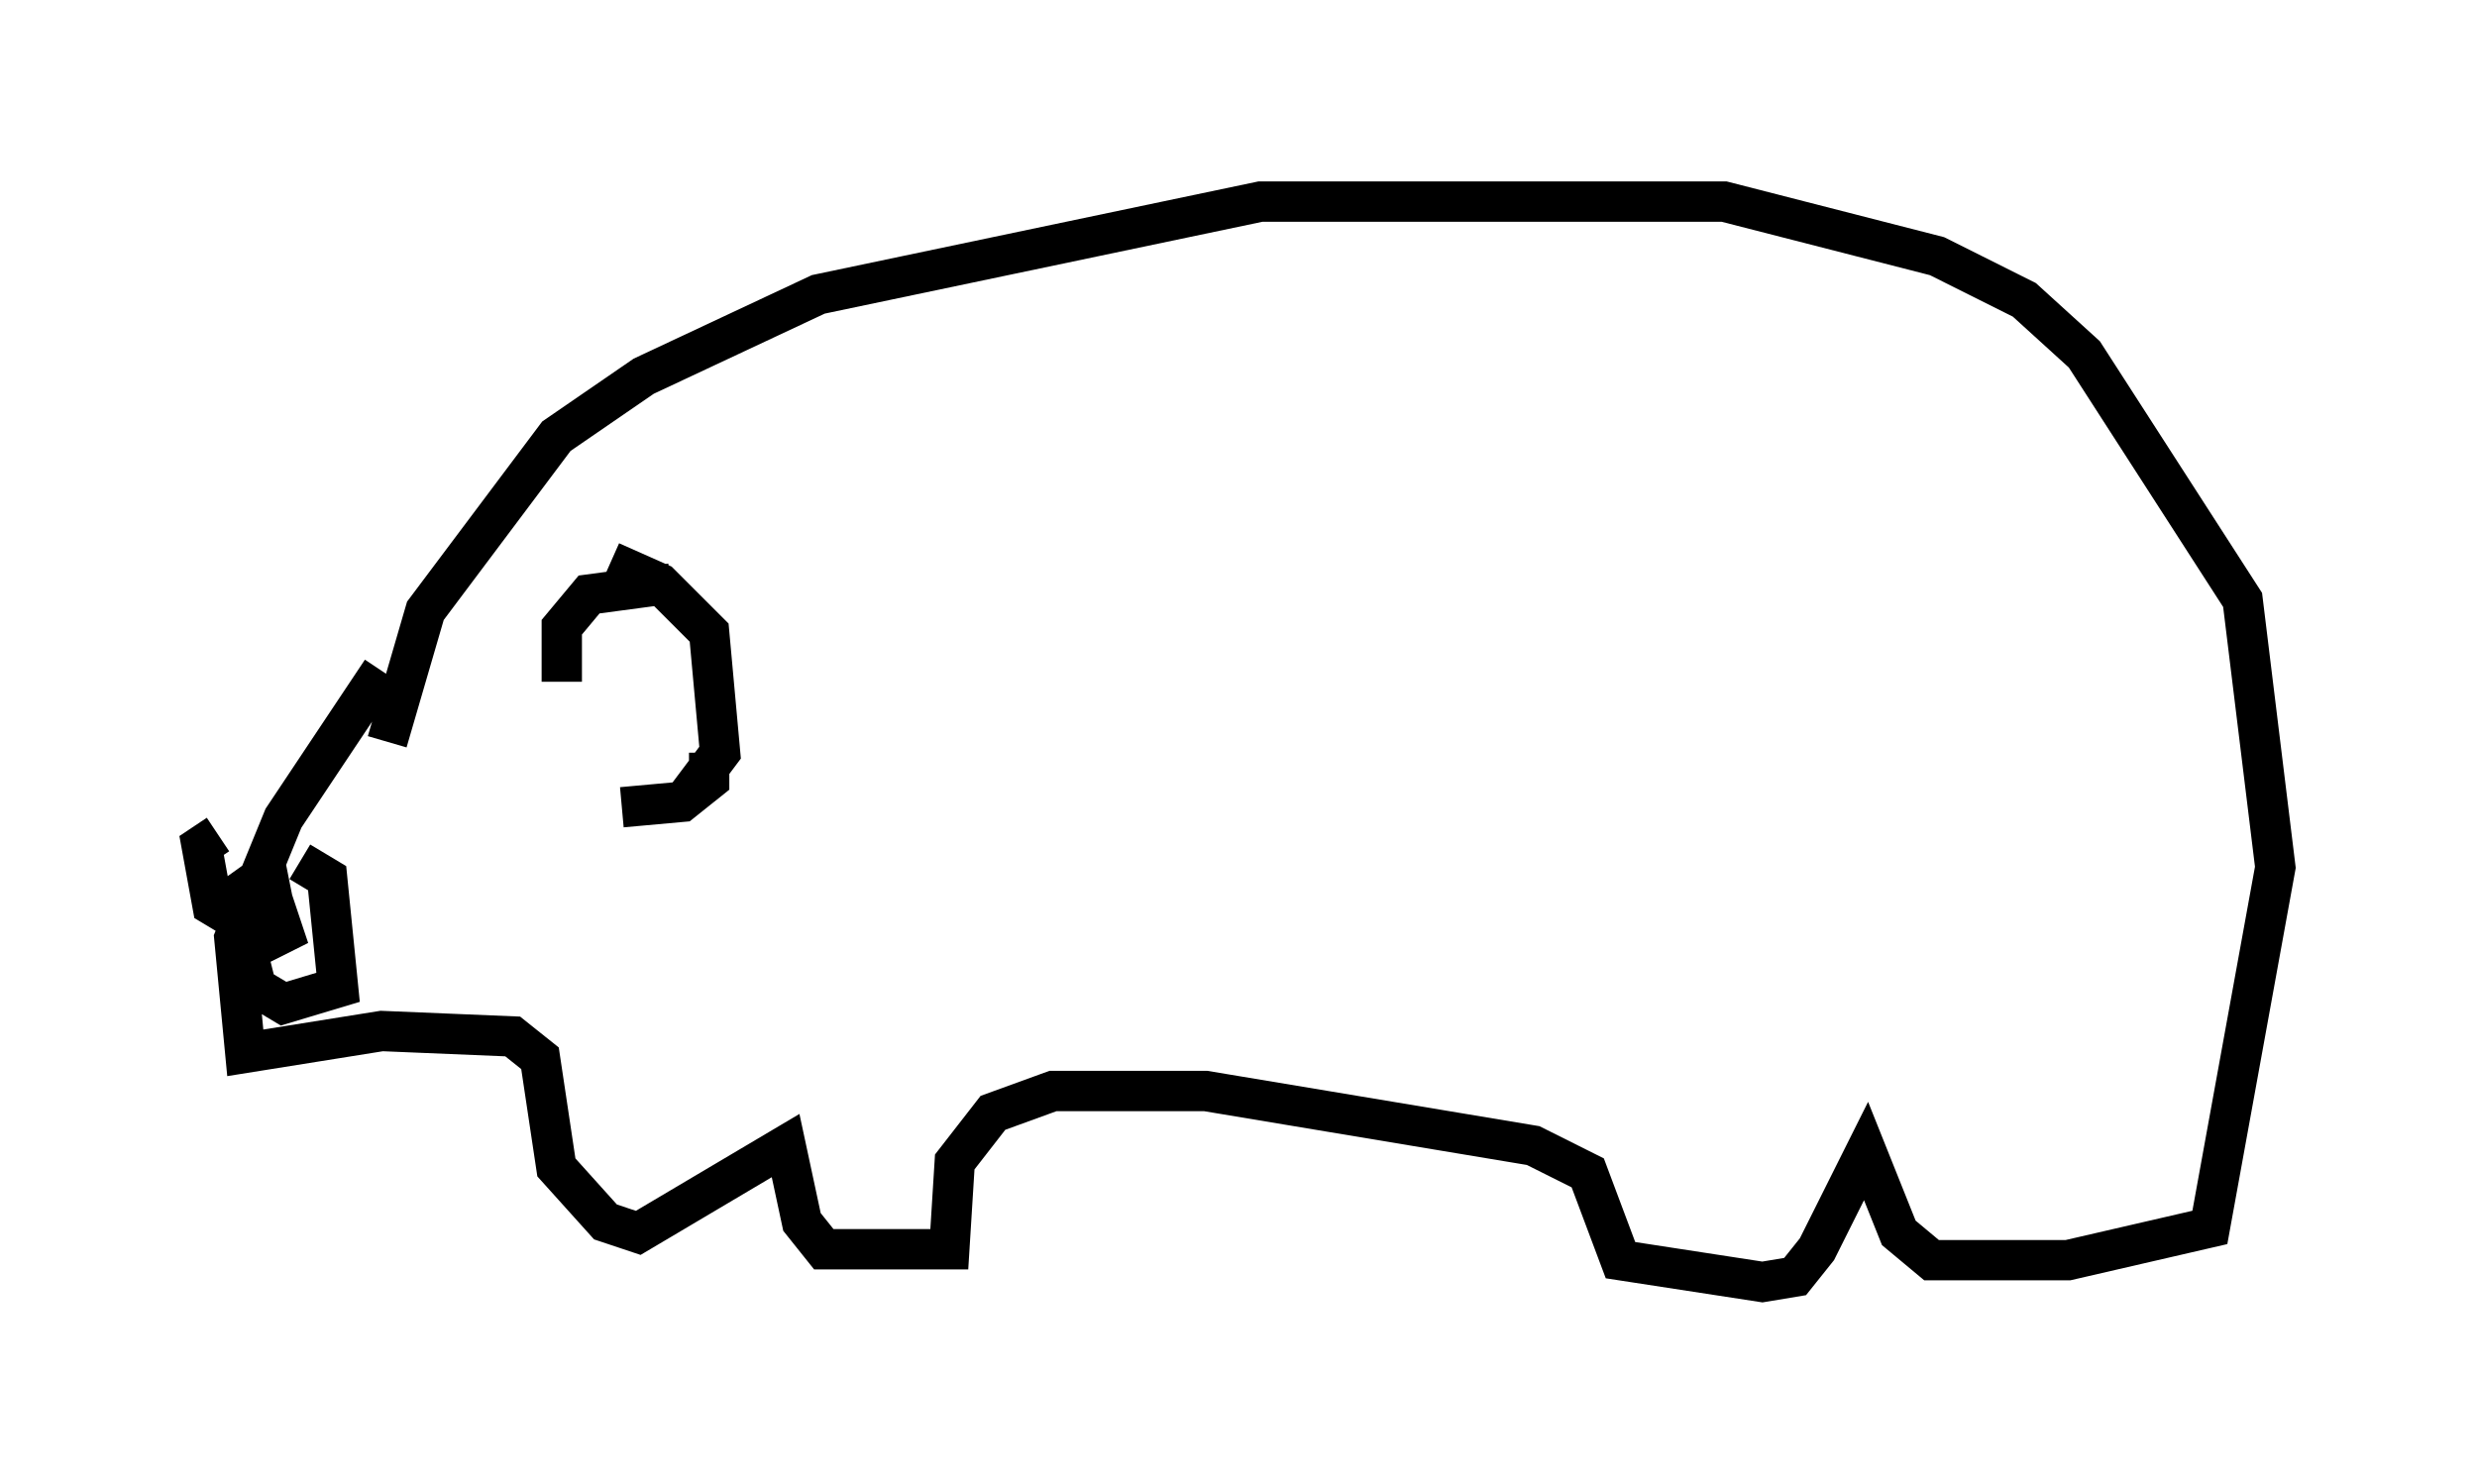<?xml version="1.0" encoding="utf-8" ?>
<svg baseProfile="full" height="36.793" version="1.1" width="61.42" xmlns="http://www.w3.org/2000/svg" xmlns:ev="http://www.w3.org/2001/xml-events" xmlns:xlink="http://www.w3.org/1999/xlink"><defs /><rect fill="white" height="36.793" width="61.42" x="0" y="0" /><path d="M10.007, 20.426 m-0.406, -2.03 l0.947, -3.248 3.248, -4.33 l2.165, -1.488 4.33, -2.03 l10.961, -2.3 11.502, 0.0 l5.277, 1.353 2.165, 1.083 l1.488, 1.353 3.924, 6.089 l0.812, 6.631 -1.624, 8.931 l-3.518, 0.812 -3.383, 0.0 l-0.812, -0.677 -0.812, -2.03 l-1.218, 2.436 -0.541, 0.677 l-0.812, 0.135 -3.518, -0.541 l-0.812, -2.165 -1.353, -0.677 l-8.119, -1.353 -3.789, 0.0 l-1.488, 0.541 -0.947, 1.218 l-0.135, 2.165 -3.112, 0.0 l-0.541, -0.677 -0.406, -1.894 l-3.654, 2.165 -0.812, -0.271 l-1.218, -1.353 -0.406, -2.706 l-0.677, -0.541 -3.248, -0.135 l-3.383, 0.541 -0.271, -2.842 l1.218, -2.977 2.436, -3.654 m-2.03, 4.736 l0.677, 0.406 0.271, 2.706 l-1.353, 0.406 -0.677, -0.406 l-0.406, -1.624 0.812, -0.541 l0.271, 0.812 -0.812, 0.406 l-0.541, -1.218 0.947, -0.677 l0.135, 0.677 -0.812, 0.541 l-0.677, -0.406 -0.271, -1.488 l0.406, -0.271 m9.743, -6.766 l1.218, 0.541 1.218, 1.218 l0.271, 2.977 -0.812, 1.083 m-0.406, -5.277 l-2.03, 0.271 -0.677, 0.812 l0.0, 1.353 m3.654, 1.759 l0.0, 0.677 -0.677, 0.541 l-1.488, 0.135 " fill="none" stroke="black" stroke-width="1" /></svg>